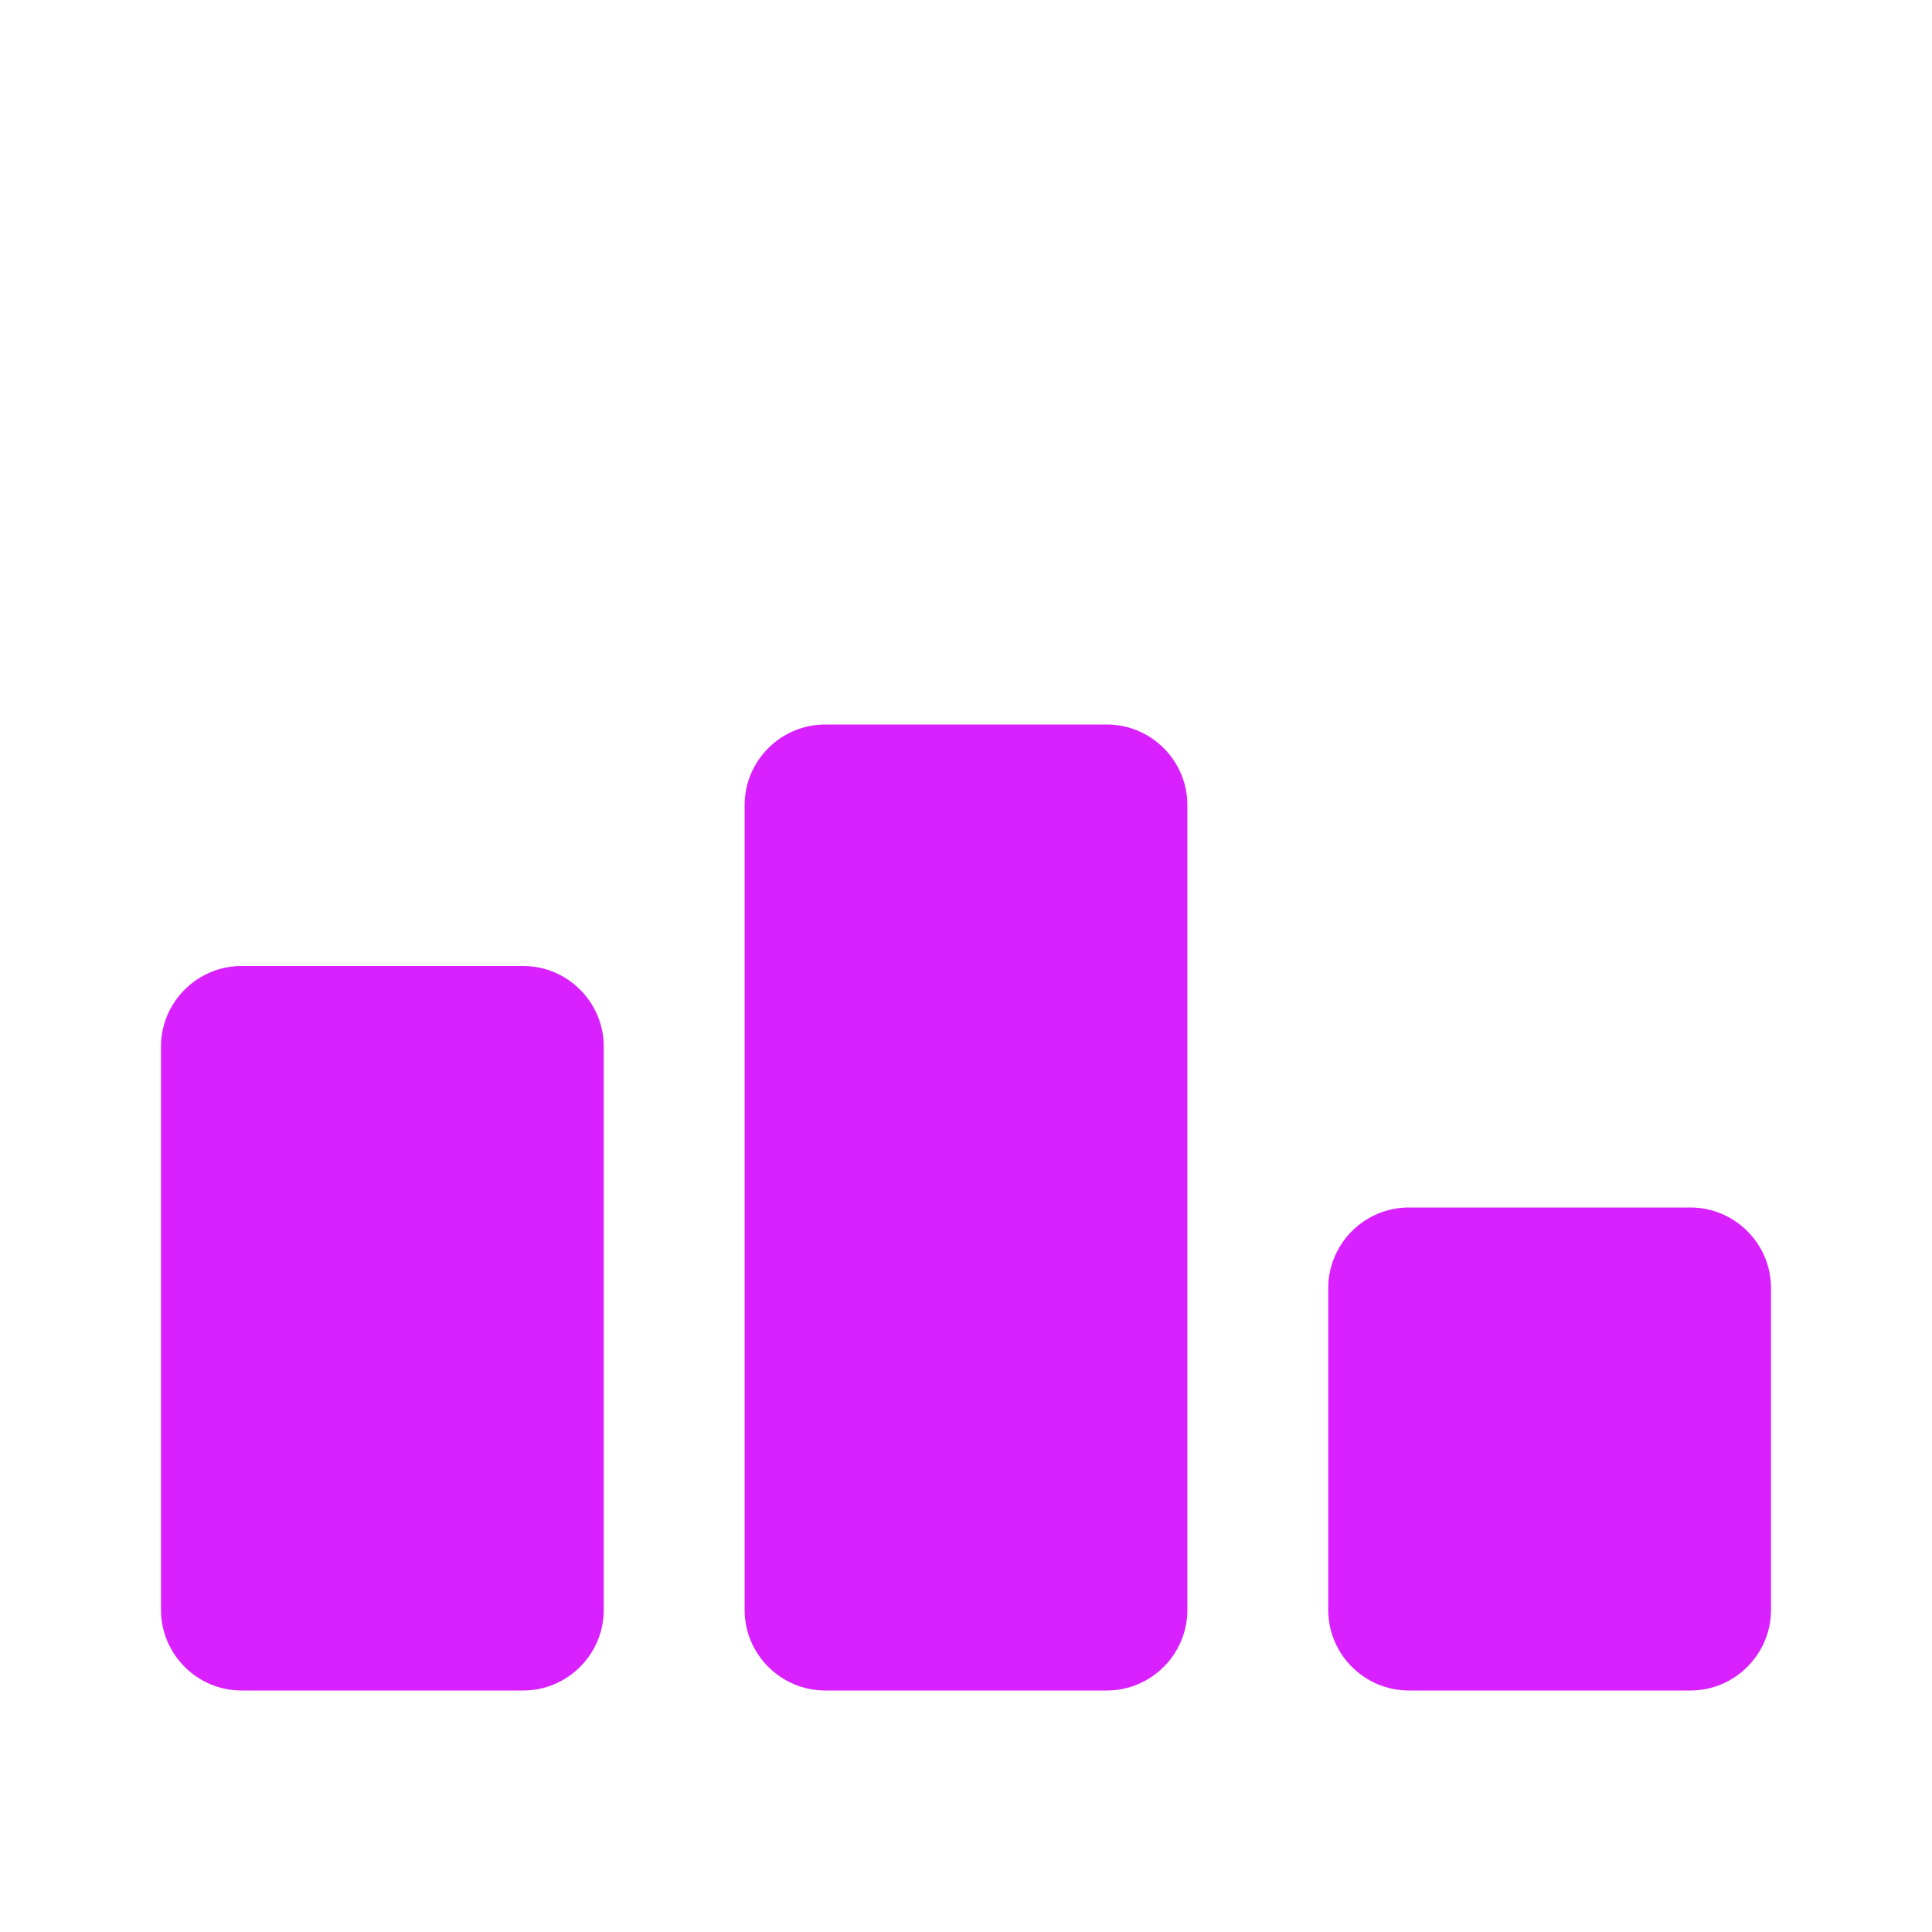 <svg
    xmlns="http://www.w3.org/2000/svg"
    viewBox="0 0 24 24"
    id="vector"
    width="24px"
    height="24px">
    <g id="group">
        <path
            id="path"
            d="M 6.5 21 L 3 21 C 2.45 21 2 20.55 2 20 L 2 13 C 2 12.45 2.45 12 3 12 L 6.5 12 C 7.05 12 7.5 12.45 7.5 13 L 7.5 20 C 7.5 20.55 7.05 21 6.5 21 Z M 13.75 9 L 10.25 9 C 9.7 9 9.25 9.45 9.25 10 L 9.25 20 C 9.25 20.55 9.7 21 10.25 21 L 13.75 21 C 14.3 21 14.75 20.55 14.75 20 L 14.75 10 C 14.75 9.45 14.3 9 13.75 9 Z M 21 15 L 17.5 15 C 16.95 15 16.5 15.45 16.5 16 L 16.5 20 C 16.5 20.55 16.95 21 17.5 21 L 21 21 C 21.55 21 22 20.55 22 20 L 22 16 C 22 15.45 21.55 15 21 15 Z"
            fill="#d821fe"
            stroke-width="1"/>
    </g>
</svg>
